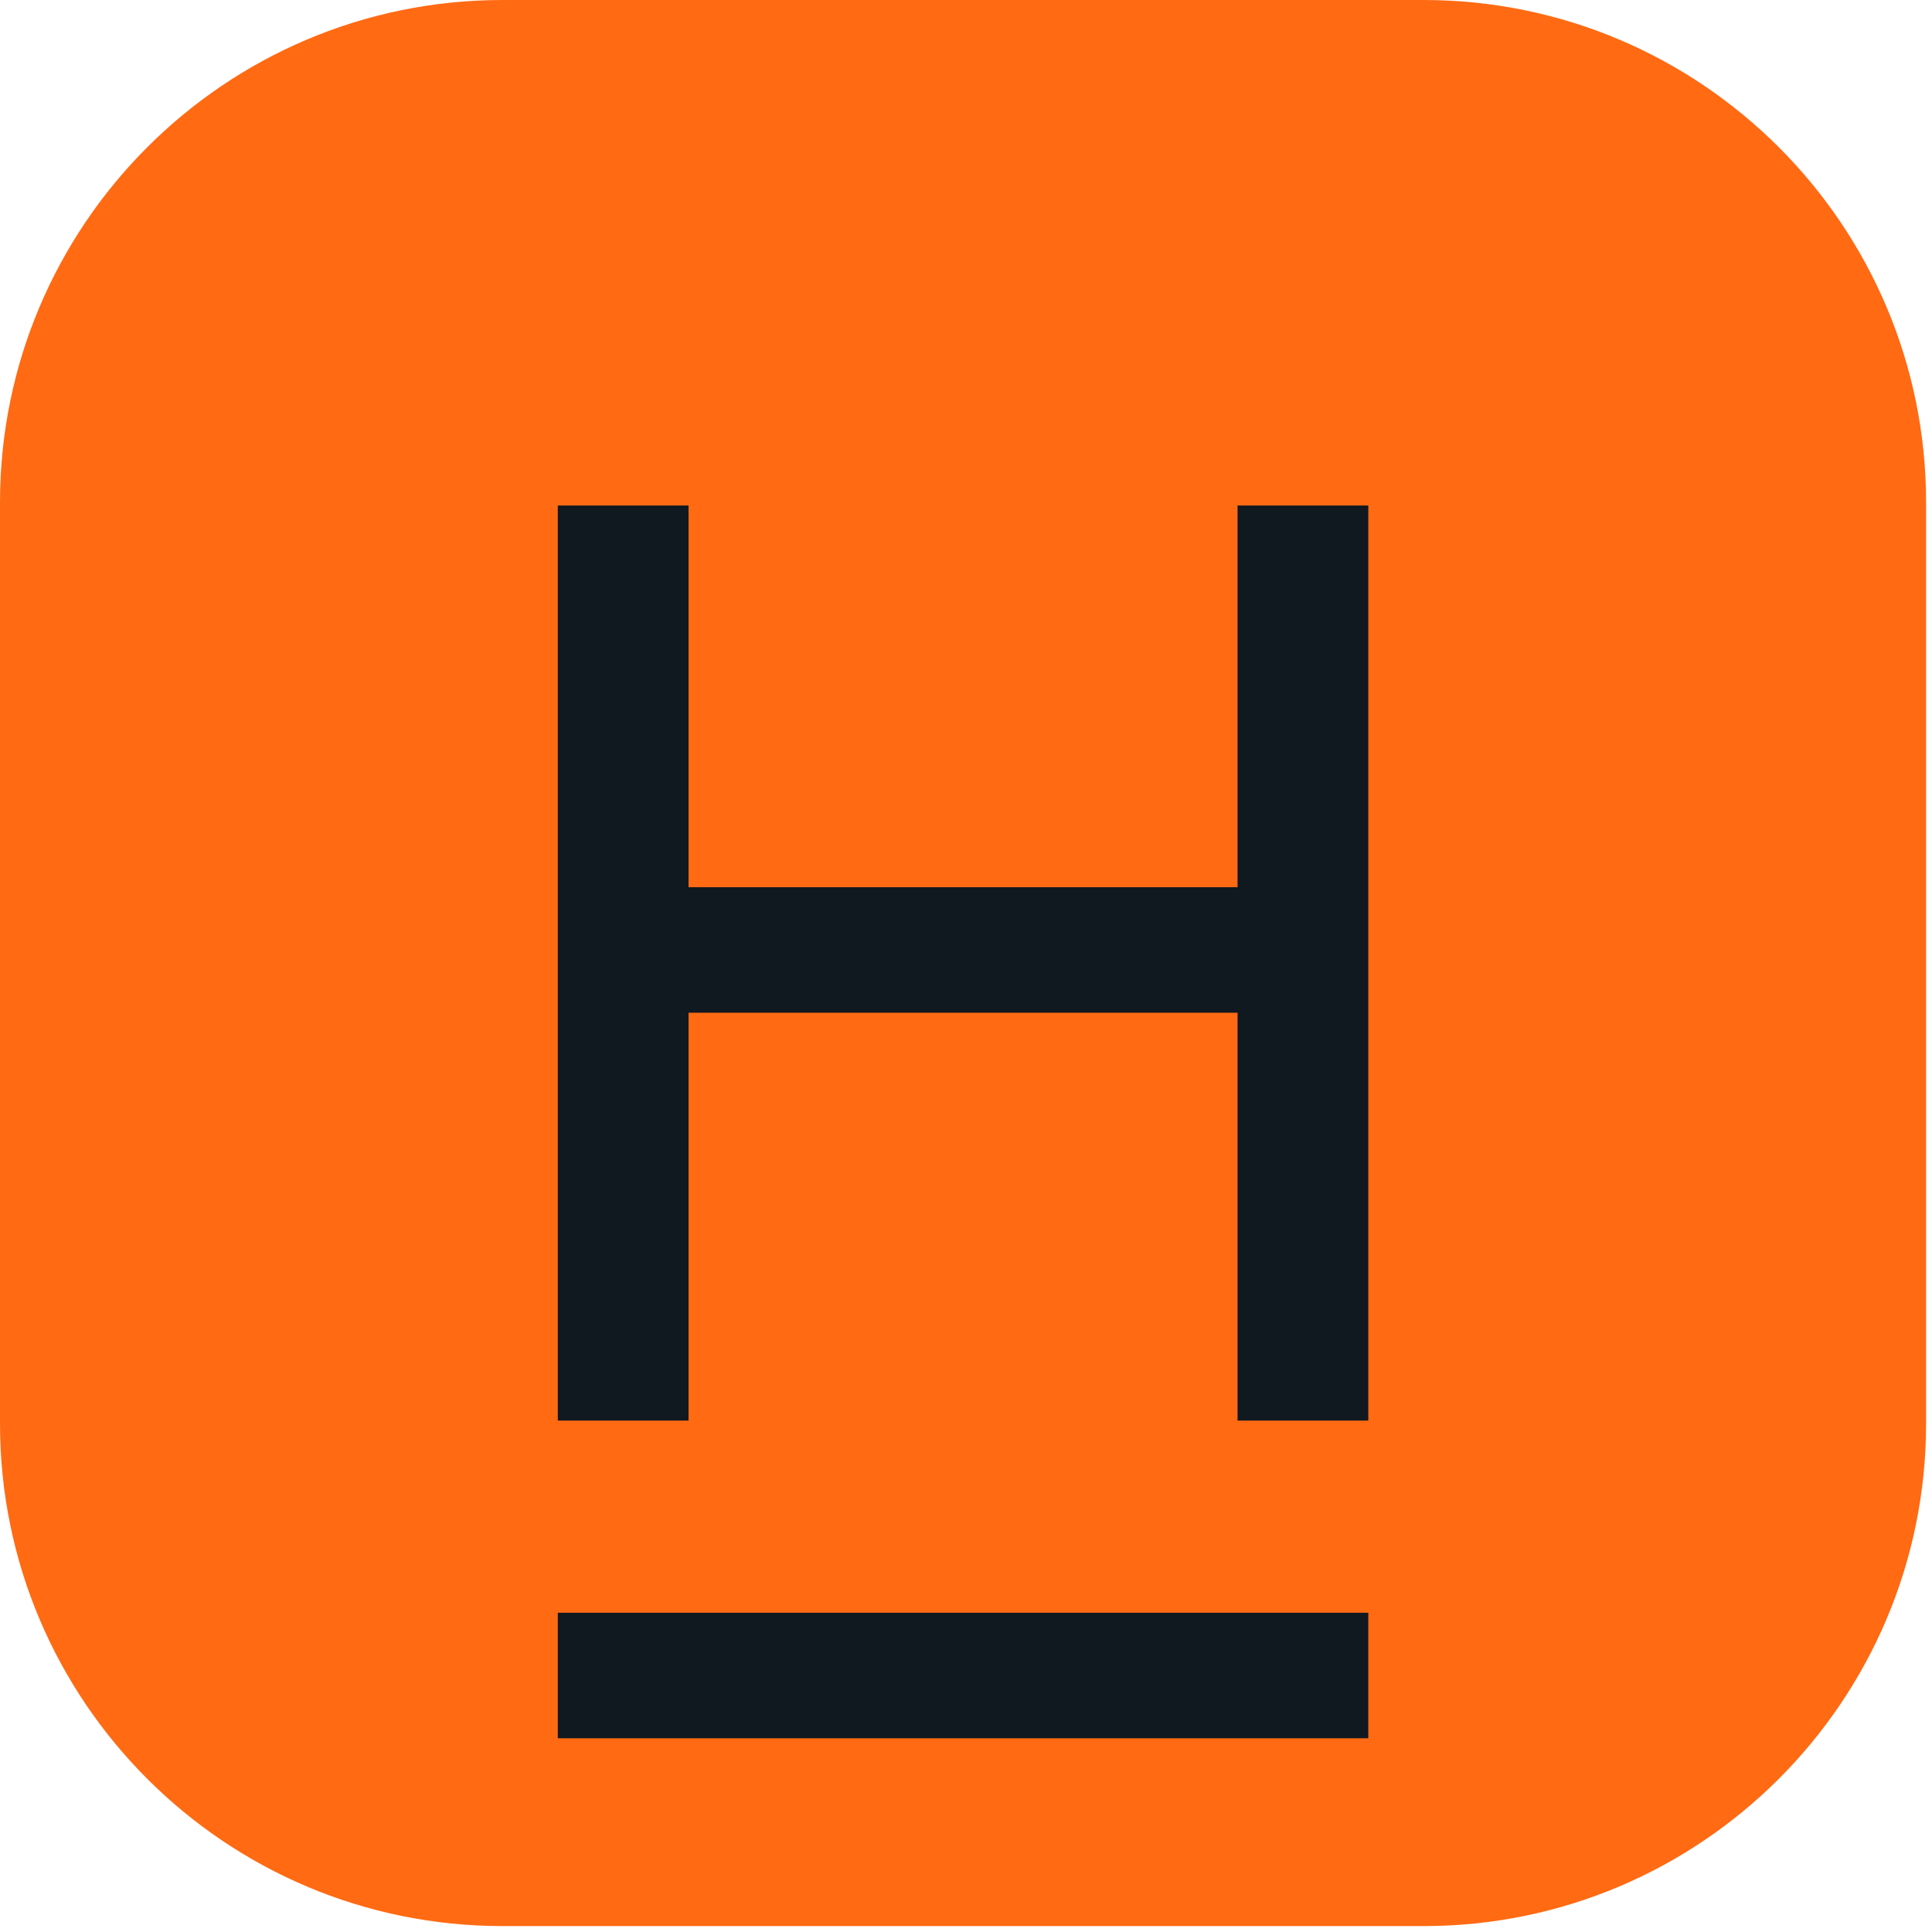 <?xml version="1.0" encoding="UTF-8" standalone="no"?><!DOCTYPE svg PUBLIC "-//W3C//DTD SVG 1.1//EN" "http://www.w3.org/Graphics/SVG/1.1/DTD/svg11.dtd"><svg width="100%" height="100%" viewBox="0 0 164 164" version="1.1" xmlns="http://www.w3.org/2000/svg" xmlns:xlink="http://www.w3.org/1999/xlink" xml:space="preserve" xmlns:serif="http://www.serif.com/" style="fill-rule:evenodd;clip-rule:evenodd;stroke-linejoin:round;stroke-miterlimit:2;"><path d="M163.498,42.656c0,-23.543 -19.113,-42.656 -42.656,-42.656l-78.186,0c-23.543,0 -42.656,19.113 -42.656,42.656l0,78.186c0,23.543 19.113,42.656 42.656,42.656c-0,0 78.186,0 78.186,0c23.543,0 42.656,-19.113 42.656,-42.656c0,0 0,-78.186 0,-78.186Z" style="fill:#ff6a13;"/><path d="M105.052,85.966l0,34.621l11.097,0l-0,-77.676l-11.097,-0l0,32.402l-46.606,0l0,-32.402l-11.097,-0l0,77.676l11.097,0l0,-34.621l46.606,-0Z" style="fill:#101820;fill-rule:nonzero;"/><rect x="47.349" y="136.901" width="68.799" height="10.653" style="fill:#101820;"/></svg>